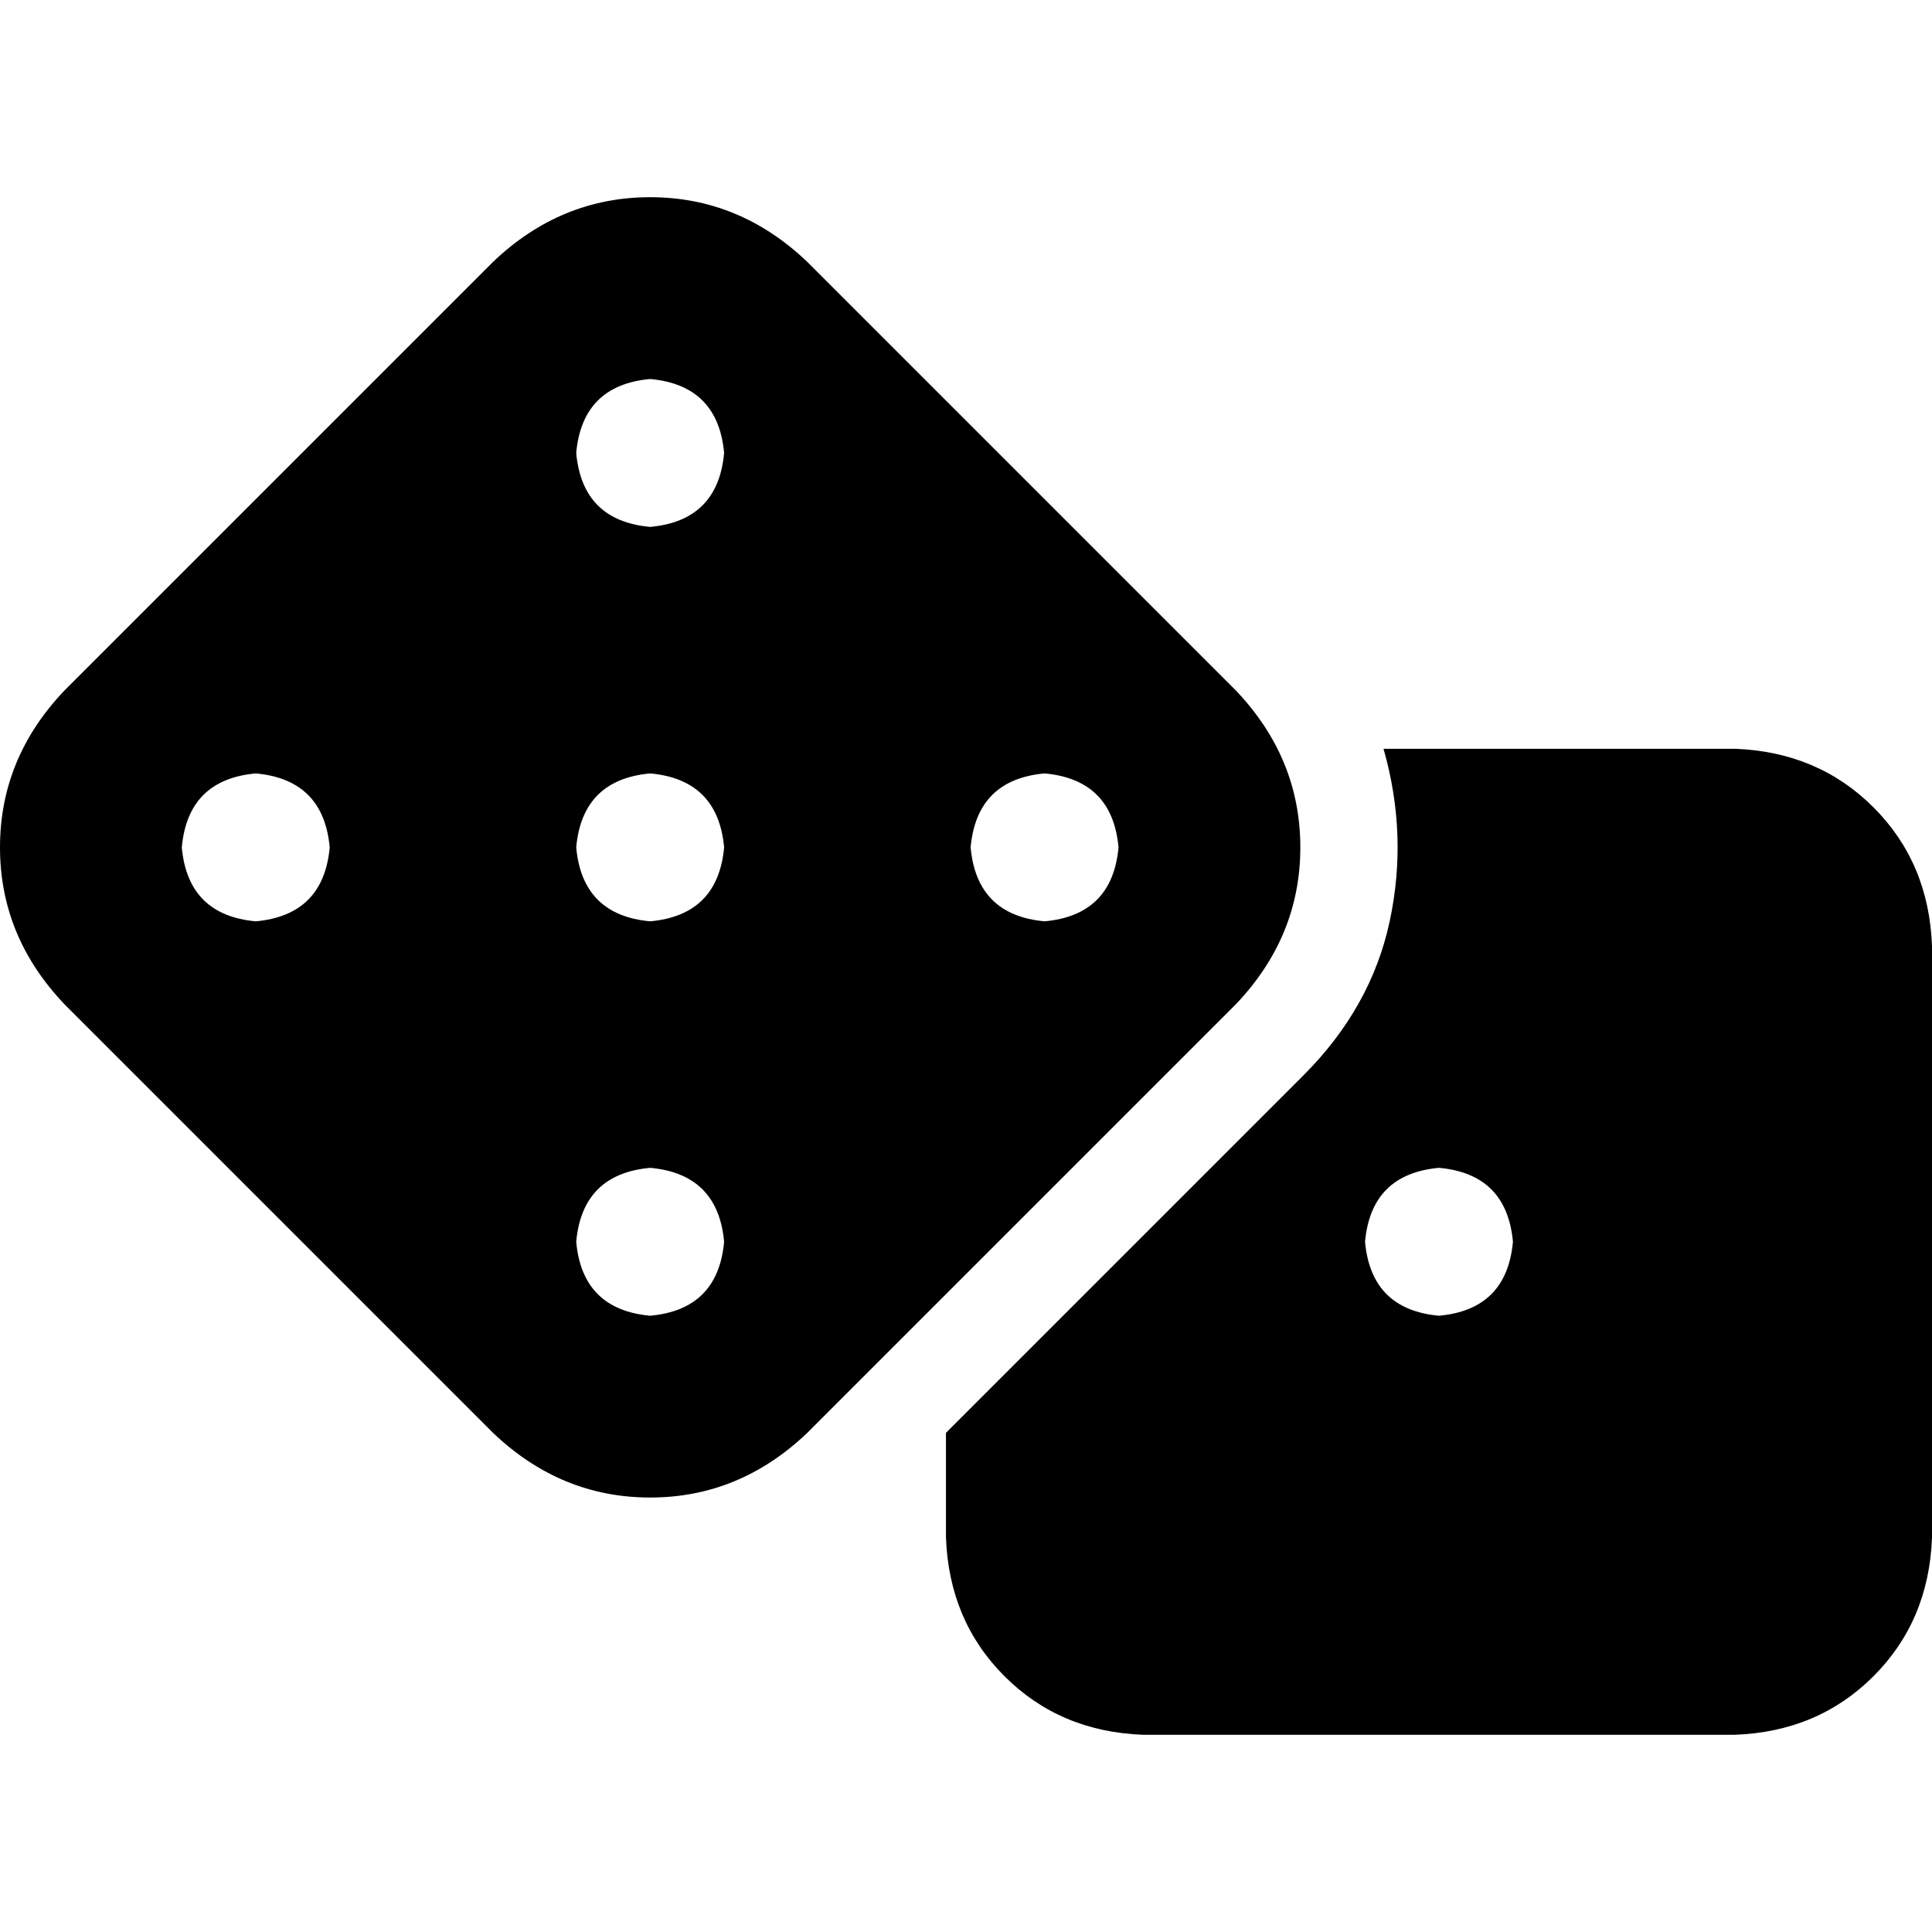 <svg xmlns="http://www.w3.org/2000/svg" viewBox="0 0 512 512">
  <path d="M 213.946 69.41 Q 195.981 52.262 172.3 52.262 L 172.3 52.262 L 172.3 52.262 Q 148.619 52.262 130.654 69.41 L 17.148 182.915 L 17.148 182.915 Q 0 200.88 0 224.561 Q 0 248.242 17.148 266.207 L 130.654 379.713 L 130.654 379.713 Q 148.619 396.861 172.3 396.861 Q 195.981 396.861 213.946 379.713 L 327.451 266.207 L 327.451 266.207 Q 344.6 248.242 344.6 224.561 Q 344.6 200.88 327.451 182.915 L 213.946 69.41 L 213.946 69.41 Z M 152.702 224.561 Q 154.335 206.596 172.3 204.963 Q 190.265 206.596 191.898 224.561 Q 190.265 242.526 172.3 244.159 Q 154.335 242.526 152.702 224.561 L 152.702 224.561 Z M 67.777 204.963 Q 85.742 206.596 87.375 224.561 Q 85.742 242.526 67.777 244.159 Q 49.812 242.526 48.179 224.561 Q 49.812 206.596 67.777 204.963 L 67.777 204.963 Z M 172.3 348.683 Q 154.335 347.049 152.702 329.085 Q 154.335 311.12 172.3 309.486 Q 190.265 311.12 191.898 329.085 Q 190.265 347.049 172.3 348.683 L 172.3 348.683 Z M 276.823 204.963 Q 294.788 206.596 296.421 224.561 Q 294.788 242.526 276.823 244.159 Q 258.858 242.526 257.225 224.561 Q 258.858 206.596 276.823 204.963 L 276.823 204.963 Z M 172.3 139.636 Q 154.335 138.003 152.702 120.038 Q 154.335 102.073 172.3 100.44 Q 190.265 102.073 191.898 120.038 Q 190.265 138.003 172.3 139.636 L 172.3 139.636 Z M 250.692 407.477 Q 251.509 429.525 266.207 444.223 L 266.207 444.223 L 266.207 444.223 Q 280.906 458.922 302.954 459.738 L 459.738 459.738 L 459.738 459.738 Q 481.786 458.922 496.485 444.223 Q 511.183 429.525 512 407.477 L 512 250.692 L 512 250.692 Q 511.183 228.644 496.485 213.946 Q 481.786 199.247 459.738 198.431 L 366.648 198.431 L 366.648 198.431 Q 373.18 221.295 368.281 244.159 Q 363.381 267.024 345.416 284.989 L 250.692 379.713 L 250.692 379.713 L 250.692 407.477 L 250.692 407.477 Z M 381.346 309.486 Q 399.311 311.12 400.944 329.085 Q 399.311 347.049 381.346 348.683 Q 363.381 347.049 361.748 329.085 Q 363.381 311.12 381.346 309.486 L 381.346 309.486 Z" />
</svg>